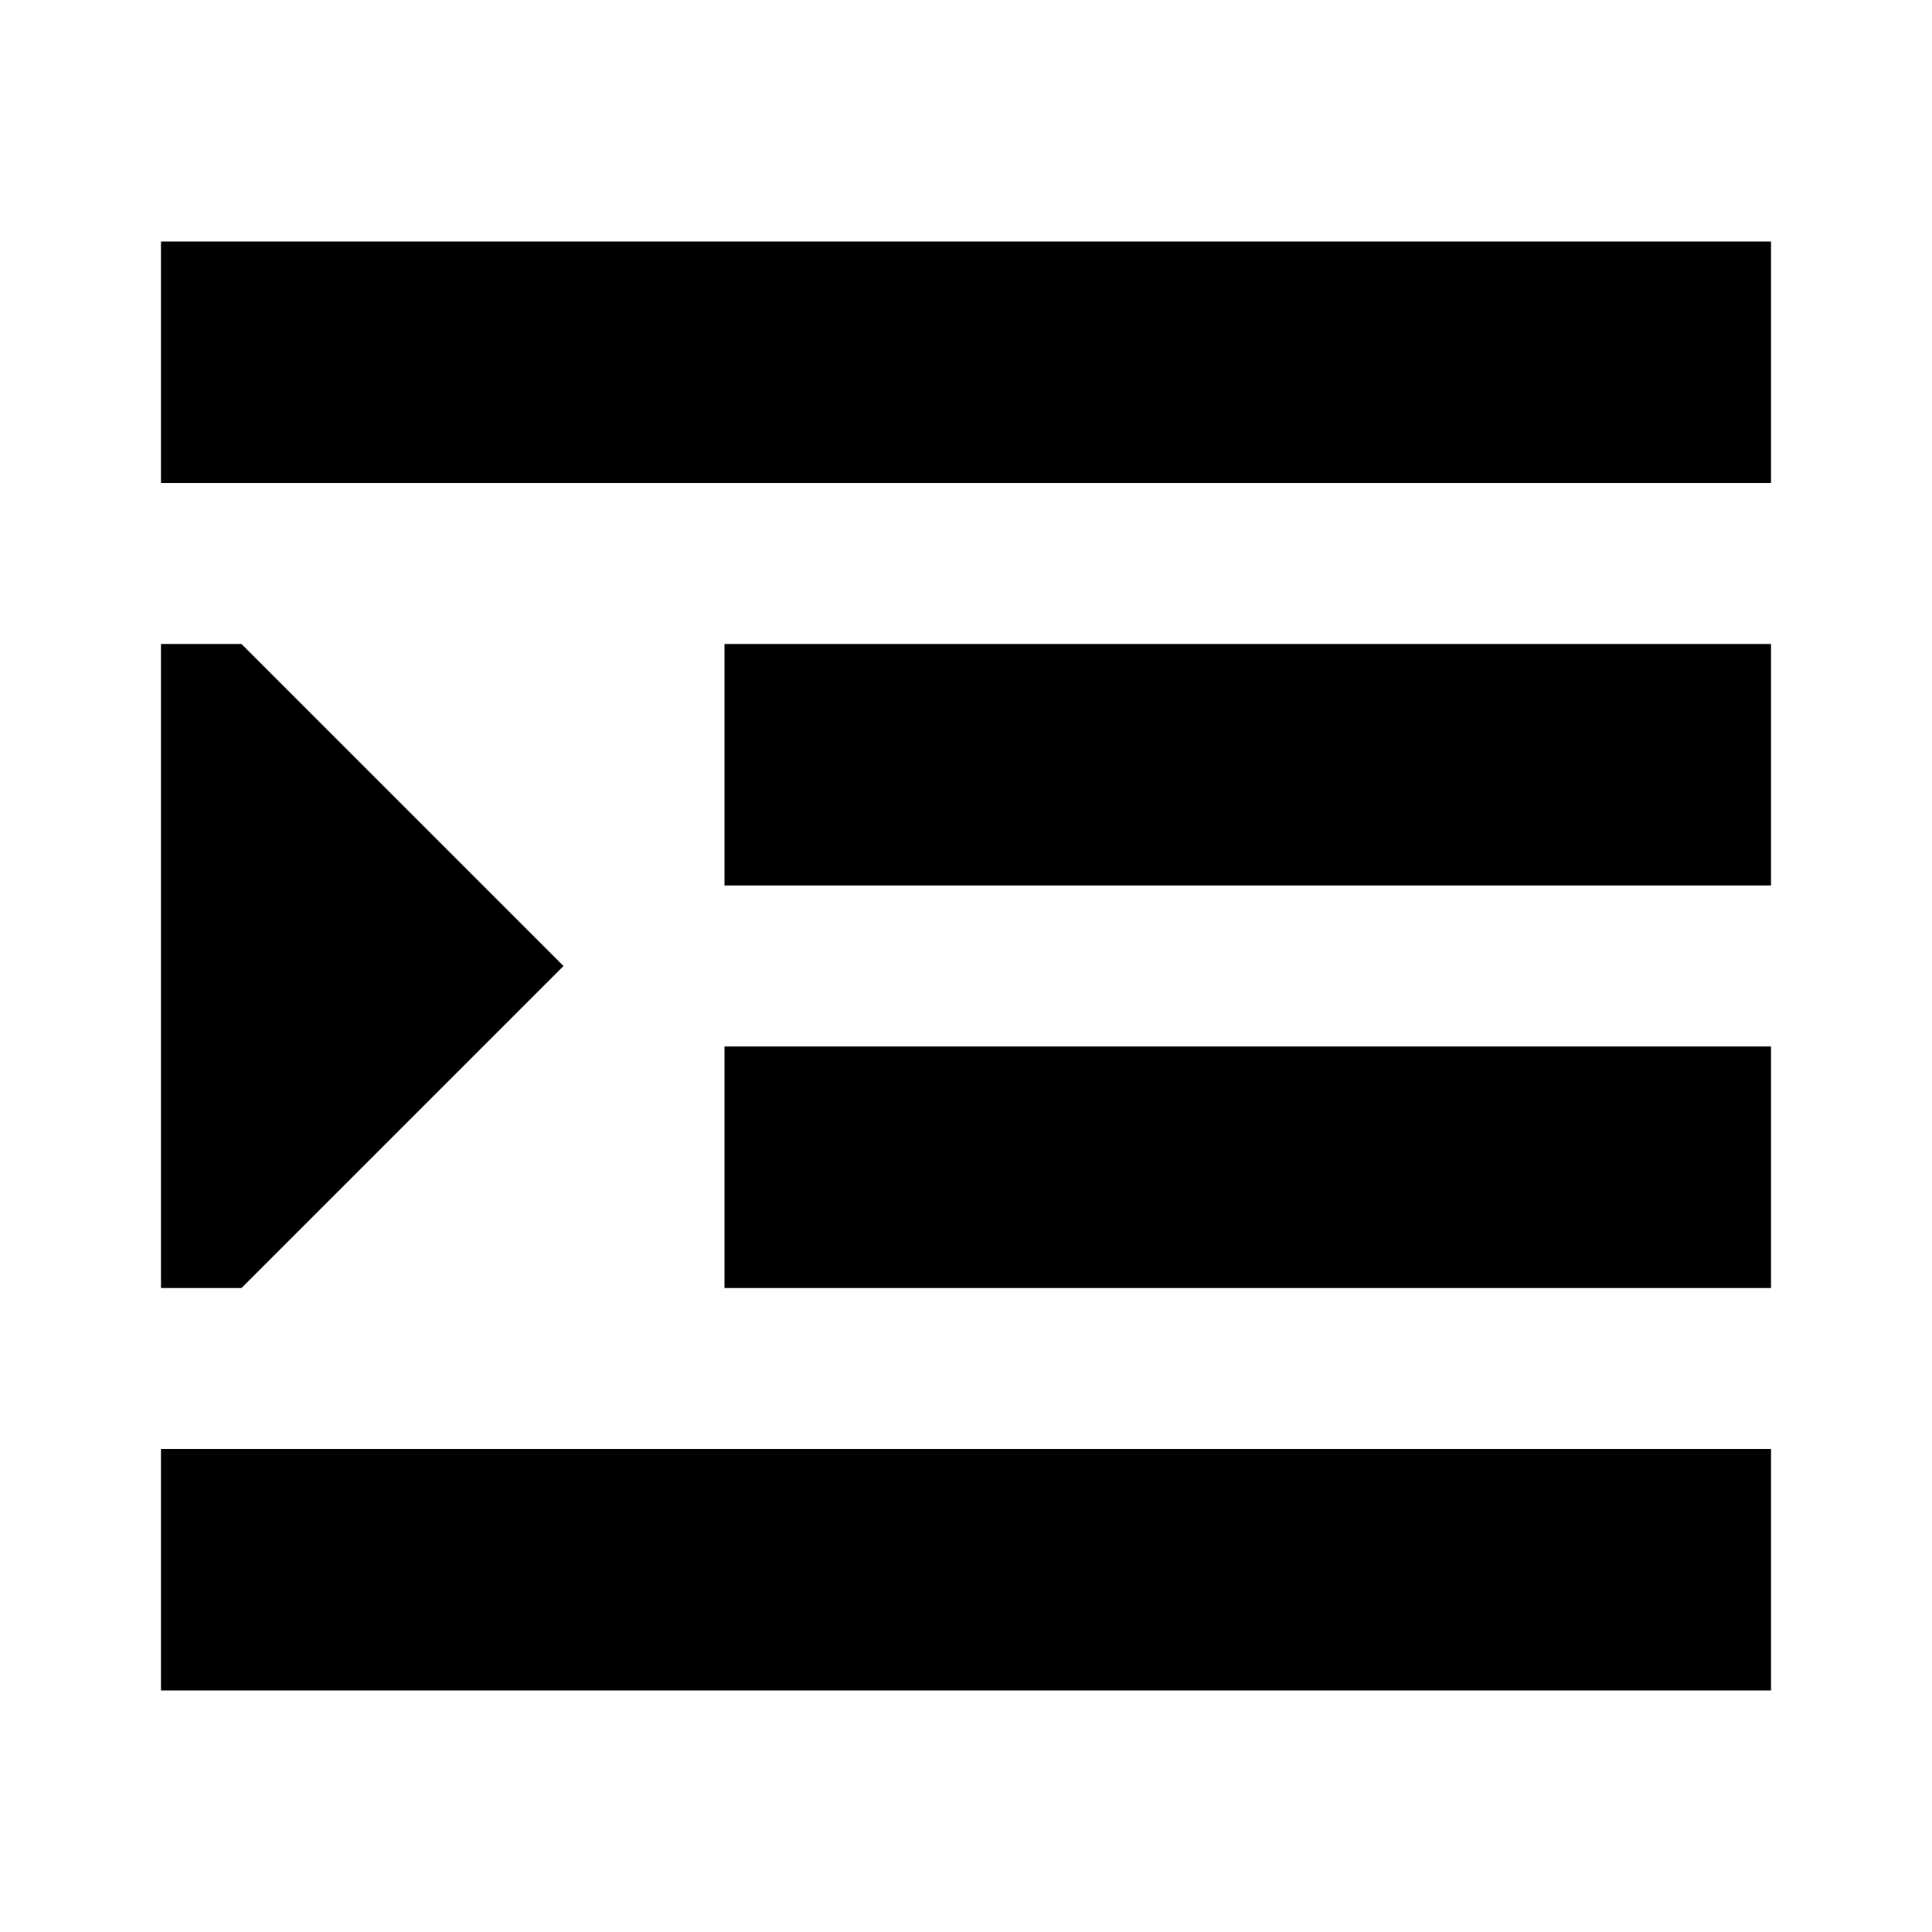 <svg xmlns="http://www.w3.org/2000/svg" width="1em" height="1em" viewBox="0 0 24 24"><path d="M2 3h20v3H2V3zm7 5h13v3H9V8zm0 5h13v3H9v-3zm-7 5h20v3H2v-3zM3 8l4 4l-4 4H2V8h1z" fill="currentColor"/></svg>